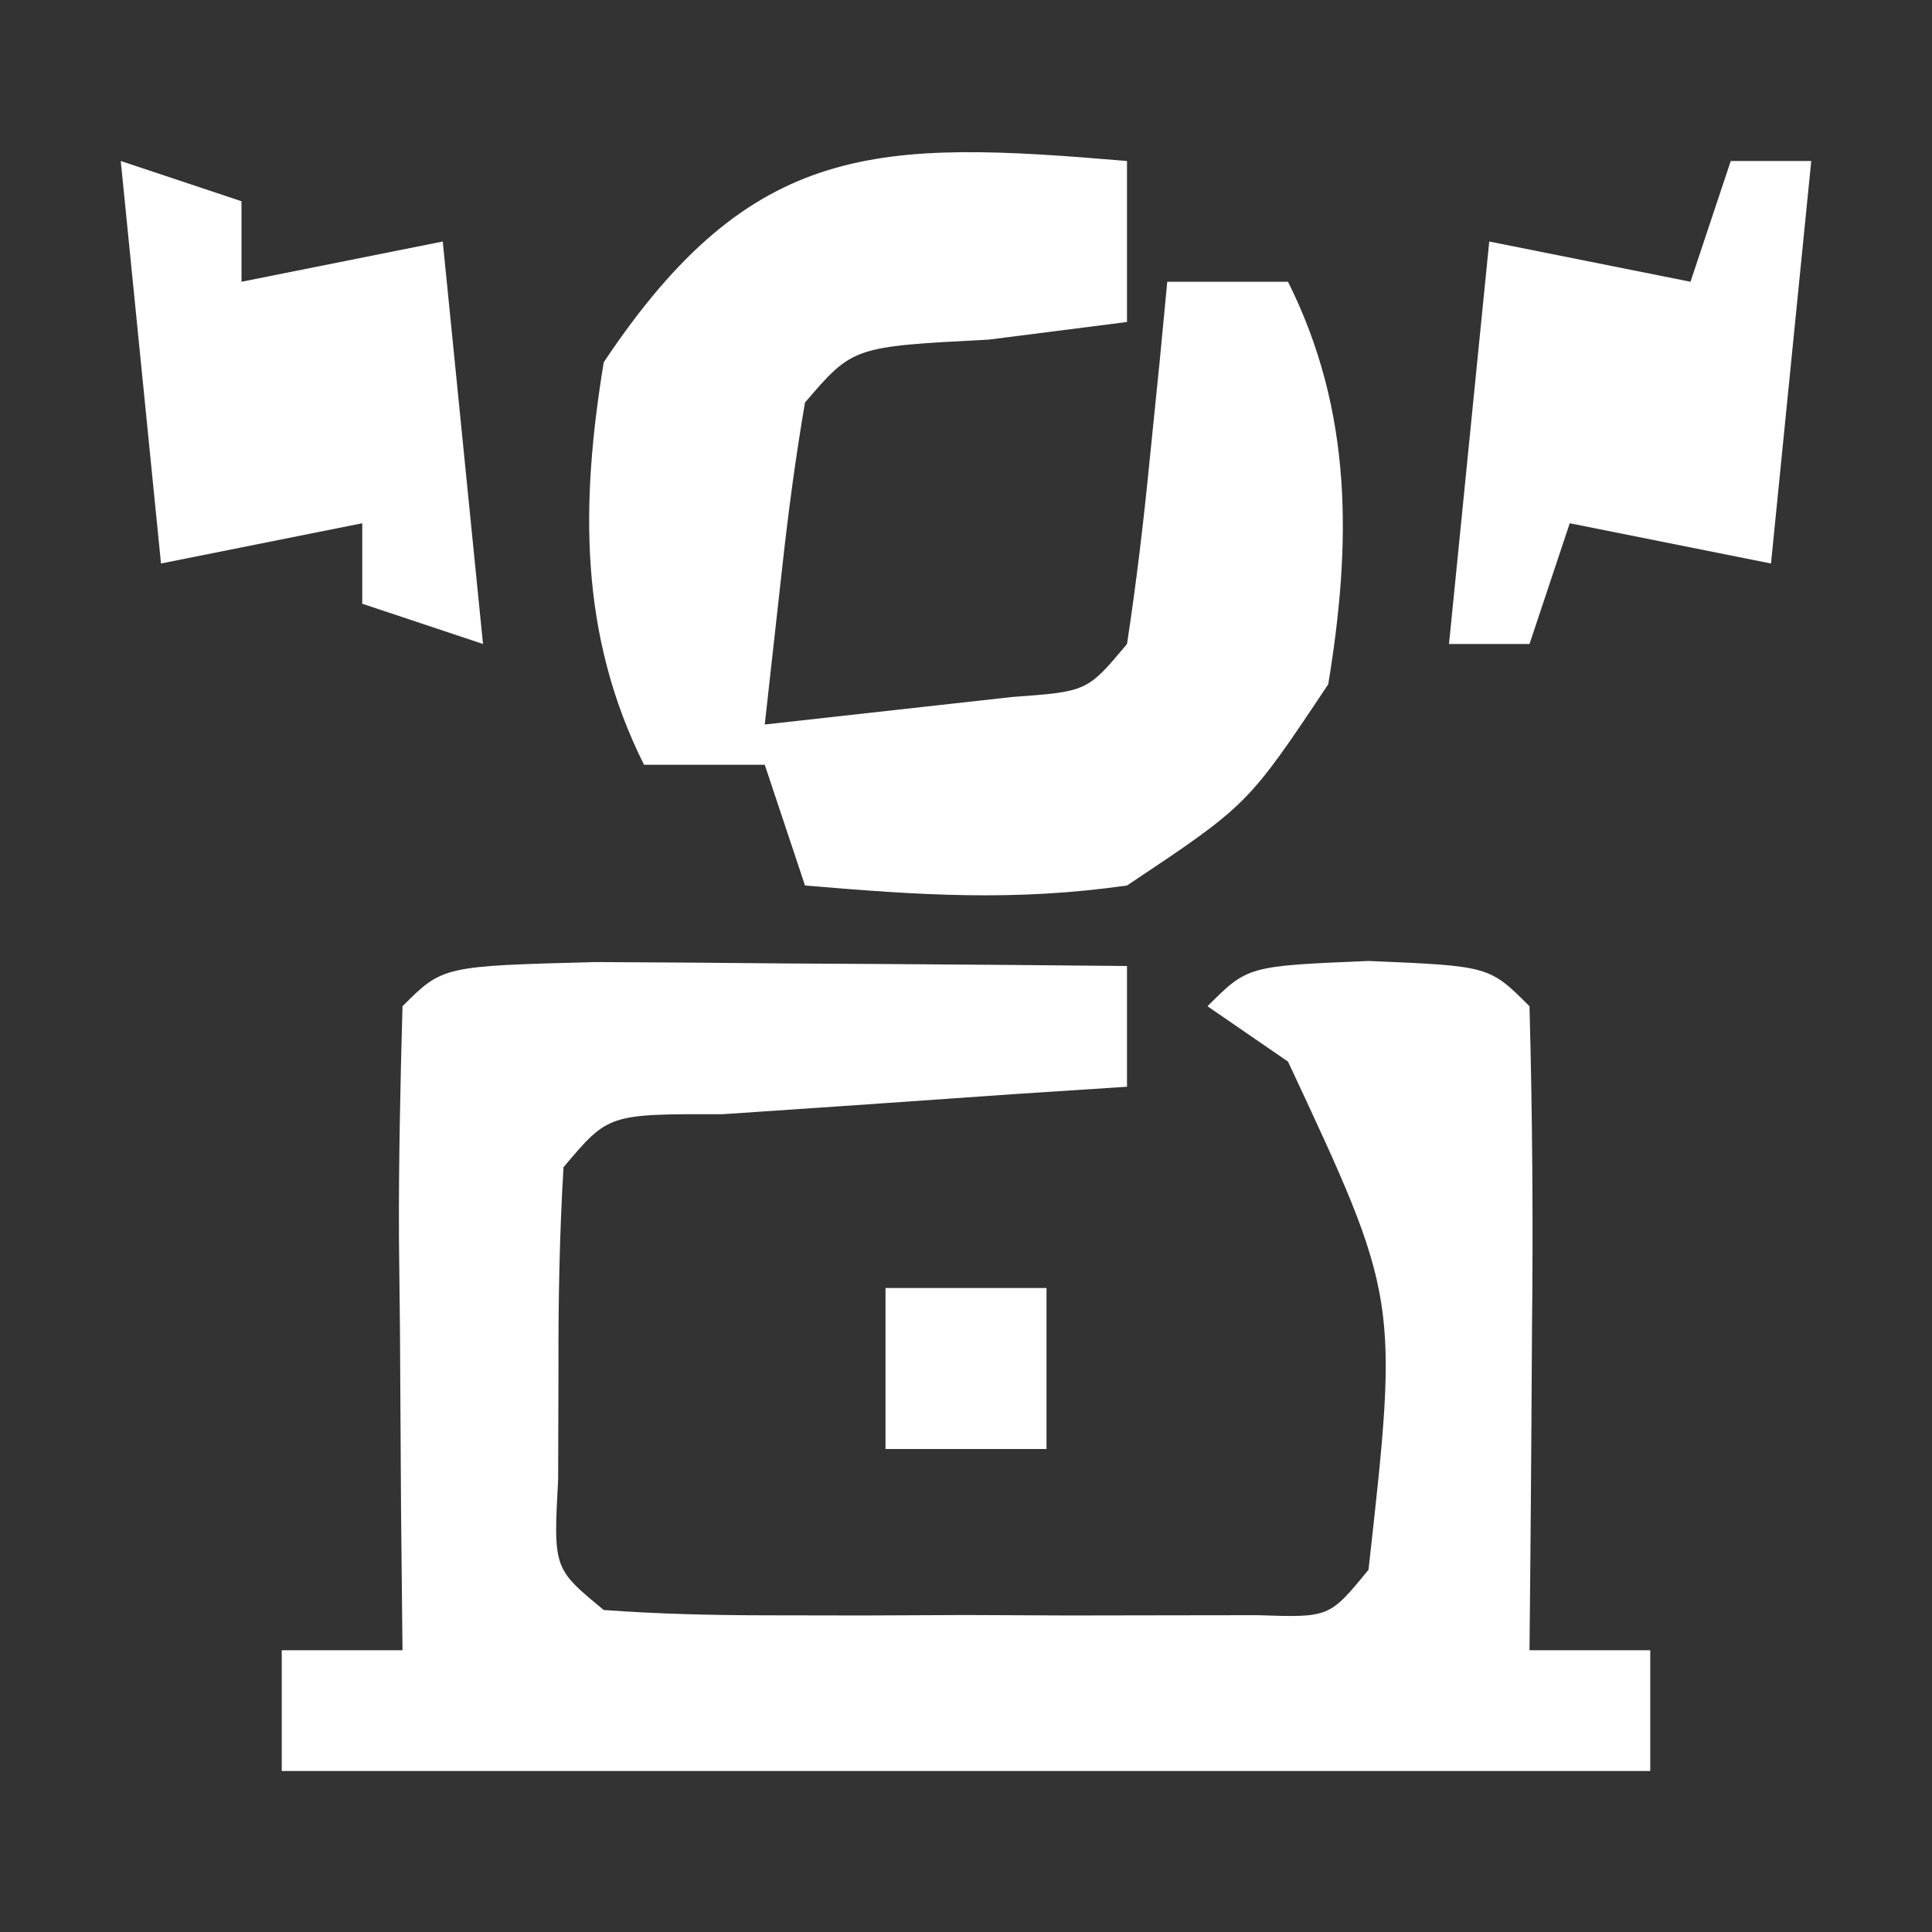 <?xml version="1.0" encoding="UTF-8"?>
<svg version="1.1" xmlns="http://www.w3.org/2000/svg" width="48" height="48">
<rect width="100%" height="100%" fill="#333333" stroke="none"/>
<path d="M0 0 C1.582 0.007 3.164 0.019 4.746 0.035 C5.552 0.04 6.359 0.044 7.189 0.049 C9.188 0.061 11.186 0.079 13.184 0.098 C13.184 1.088 13.184 2.078 13.184 3.098 C11.793 3.189 11.793 3.189 10.375 3.281 C9.177 3.365 7.98 3.449 6.746 3.535 C5.551 3.616 4.356 3.698 3.125 3.781 C0.298 3.774 0.298 3.774 -0.816 5.098 C-0.915 6.762 -0.946 8.43 -0.941 10.098 C-0.944 11.005 -0.947 11.913 -0.949 12.848 C-1.068 15.067 -1.068 15.067 0.184 16.098 C1.514 16.196 2.85 16.228 4.184 16.23 C4.988 16.232 5.792 16.233 6.621 16.234 C7.89 16.229 7.89 16.229 9.184 16.223 C10.029 16.227 10.875 16.23 11.746 16.234 C12.55 16.233 13.355 16.232 14.184 16.23 C15.297 16.229 15.297 16.229 16.434 16.227 C18.212 16.287 18.212 16.287 19.184 15.098 C19.937 8.356 19.937 8.356 17.184 2.473 C16.524 2.019 15.864 1.565 15.184 1.098 C16.184 0.098 16.184 0.098 19.184 -0.027 C22.184 0.098 22.184 0.098 23.184 1.098 C23.257 3.794 23.276 6.465 23.246 9.16 C23.242 9.919 23.237 10.677 23.232 11.459 C23.221 13.339 23.203 15.218 23.184 17.098 C24.174 17.098 25.164 17.098 26.184 17.098 C26.184 18.088 26.184 19.078 26.184 20.098 C14.964 20.098 3.744 20.098 -7.816 20.098 C-7.816 19.108 -7.816 18.118 -7.816 17.098 C-6.826 17.098 -5.836 17.098 -4.816 17.098 C-4.828 15.954 -4.84 14.811 -4.852 13.633 C-4.861 12.142 -4.87 10.651 -4.879 9.16 C-4.887 8.405 -4.896 7.651 -4.904 6.873 C-4.913 4.948 -4.869 3.022 -4.816 1.098 C-3.816 0.098 -3.816 0.098 0 0 Z " fill="#FFFFFF" transform="translate(14.816,23.902)"/>
<path d="M0 0 C0 1.32 0 2.64 0 4 C-1.702 4.217 -1.702 4.217 -3.438 4.438 C-6.808 4.612 -6.808 4.612 -8 6 C-8.231 7.347 -8.412 8.704 -8.562 10.062 C-8.707 11.362 -8.851 12.661 -9 14 C-7.701 13.856 -6.401 13.711 -5.062 13.562 C-4.332 13.481 -3.601 13.4 -2.848 13.316 C-0.989 13.181 -0.989 13.181 0 12 C0.232 10.485 0.412 8.962 0.562 7.438 C0.646 6.611 0.73 5.785 0.816 4.934 C0.877 4.296 0.938 3.657 1 3 C1.99 3 2.98 3 4 3 C5.616 6.232 5.575 9.506 5 13 C3 16 3 16 0 18 C-2.807 18.4 -5.142 18.242 -8 18 C-8.33 17.01 -8.66 16.02 -9 15 C-9.99 15 -10.98 15 -12 15 C-13.616 11.768 -13.575 8.494 -13 5 C-9.305 -0.543 -6.16 -0.522 0 0 Z " fill="#FFFFFF" transform="translate(28,4)"/>
<path d="M0 0 C0.66 0 1.32 0 2 0 C1.67 3.3 1.34 6.6 1 10 C-0.65 9.67 -2.3 9.34 -4 9 C-4.33 9.99 -4.66 10.98 -5 12 C-5.66 12 -6.32 12 -7 12 C-6.67 8.7 -6.34 5.4 -6 2 C-4.35 2.33 -2.7 2.66 -1 3 C-0.67 2.01 -0.34 1.02 0 0 Z " fill="#FFFFFF" transform="translate(43,4)"/>
<path d="M0 0 C0.99 0.33 1.98 0.66 3 1 C3 1.66 3 2.32 3 3 C4.65 2.67 6.3 2.34 8 2 C8.33 5.3 8.66 8.6 9 12 C8.01 11.67 7.02 11.34 6 11 C6 10.34 6 9.68 6 9 C4.35 9.33 2.7 9.66 1 10 C0.67 6.7 0.34 3.4 0 0 Z " fill="#FFFFFF" transform="translate(3,4)"/>
<path d="M0 0 C1.32 0 2.64 0 4 0 C4 1.32 4 2.64 4 4 C2.68 4 1.36 4 0 4 C0 2.68 0 1.36 0 0 Z " fill="#FFFFFF" transform="translate(22,32)"/>
</svg>
